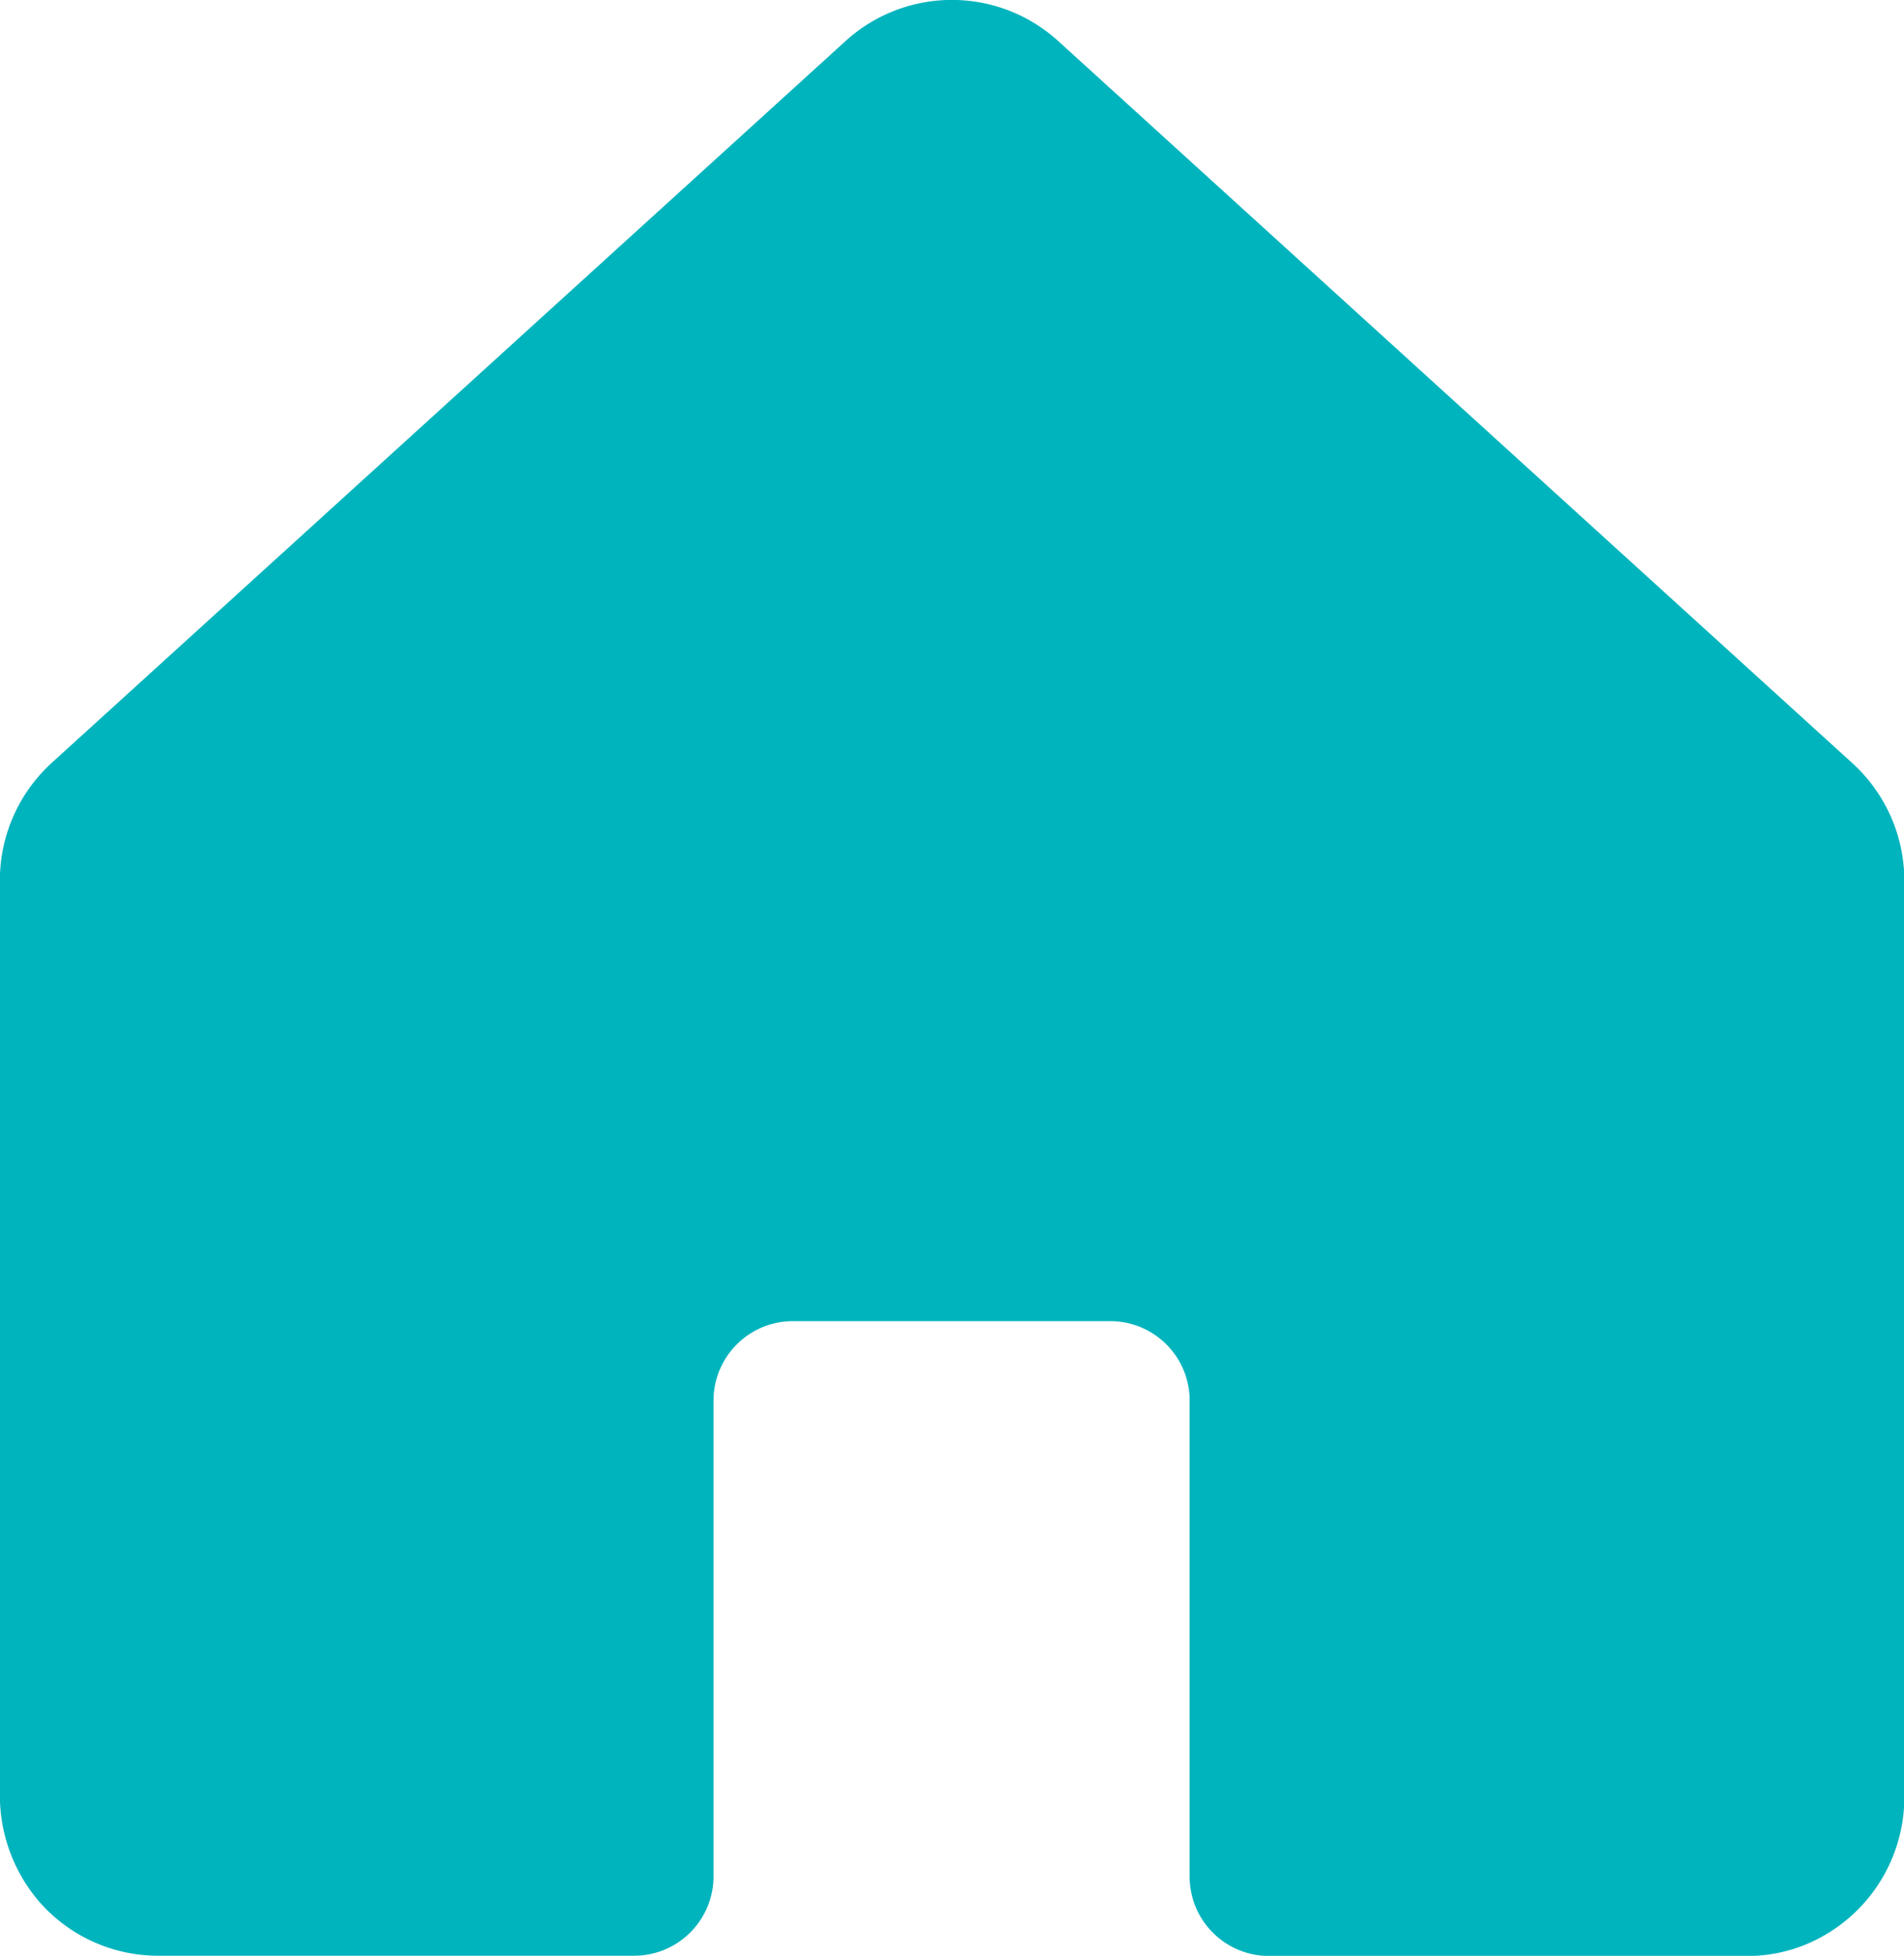 <svg xmlns="http://www.w3.org/2000/svg" width="15.856" height="16.286" viewBox="0 0 15.856 16.286">
  <path id="housing" d="M47.422,33.133l-6.607-6.007a1.316,1.316,0,0,0-1.778,0l-6.606,6.006a1.324,1.324,0,0,0-.433.978v7.605a1.36,1.36,0,0,0,.331.905,1.314,1.314,0,0,0,.99.446h3.961a.661.661,0,0,0,.661-.661V38.443a.661.661,0,0,1,.661-.661h2.643a.661.661,0,0,1,.661.661v3.964a.661.661,0,0,0,.661.661h3.969a1.272,1.272,0,0,0,.622-.153,1.328,1.328,0,0,0,.7-1.168V34.111A1.324,1.324,0,0,0,47.422,33.133Z" transform="translate(-31.999 -26.781)" fill="#00b4bd"/>
</svg>
